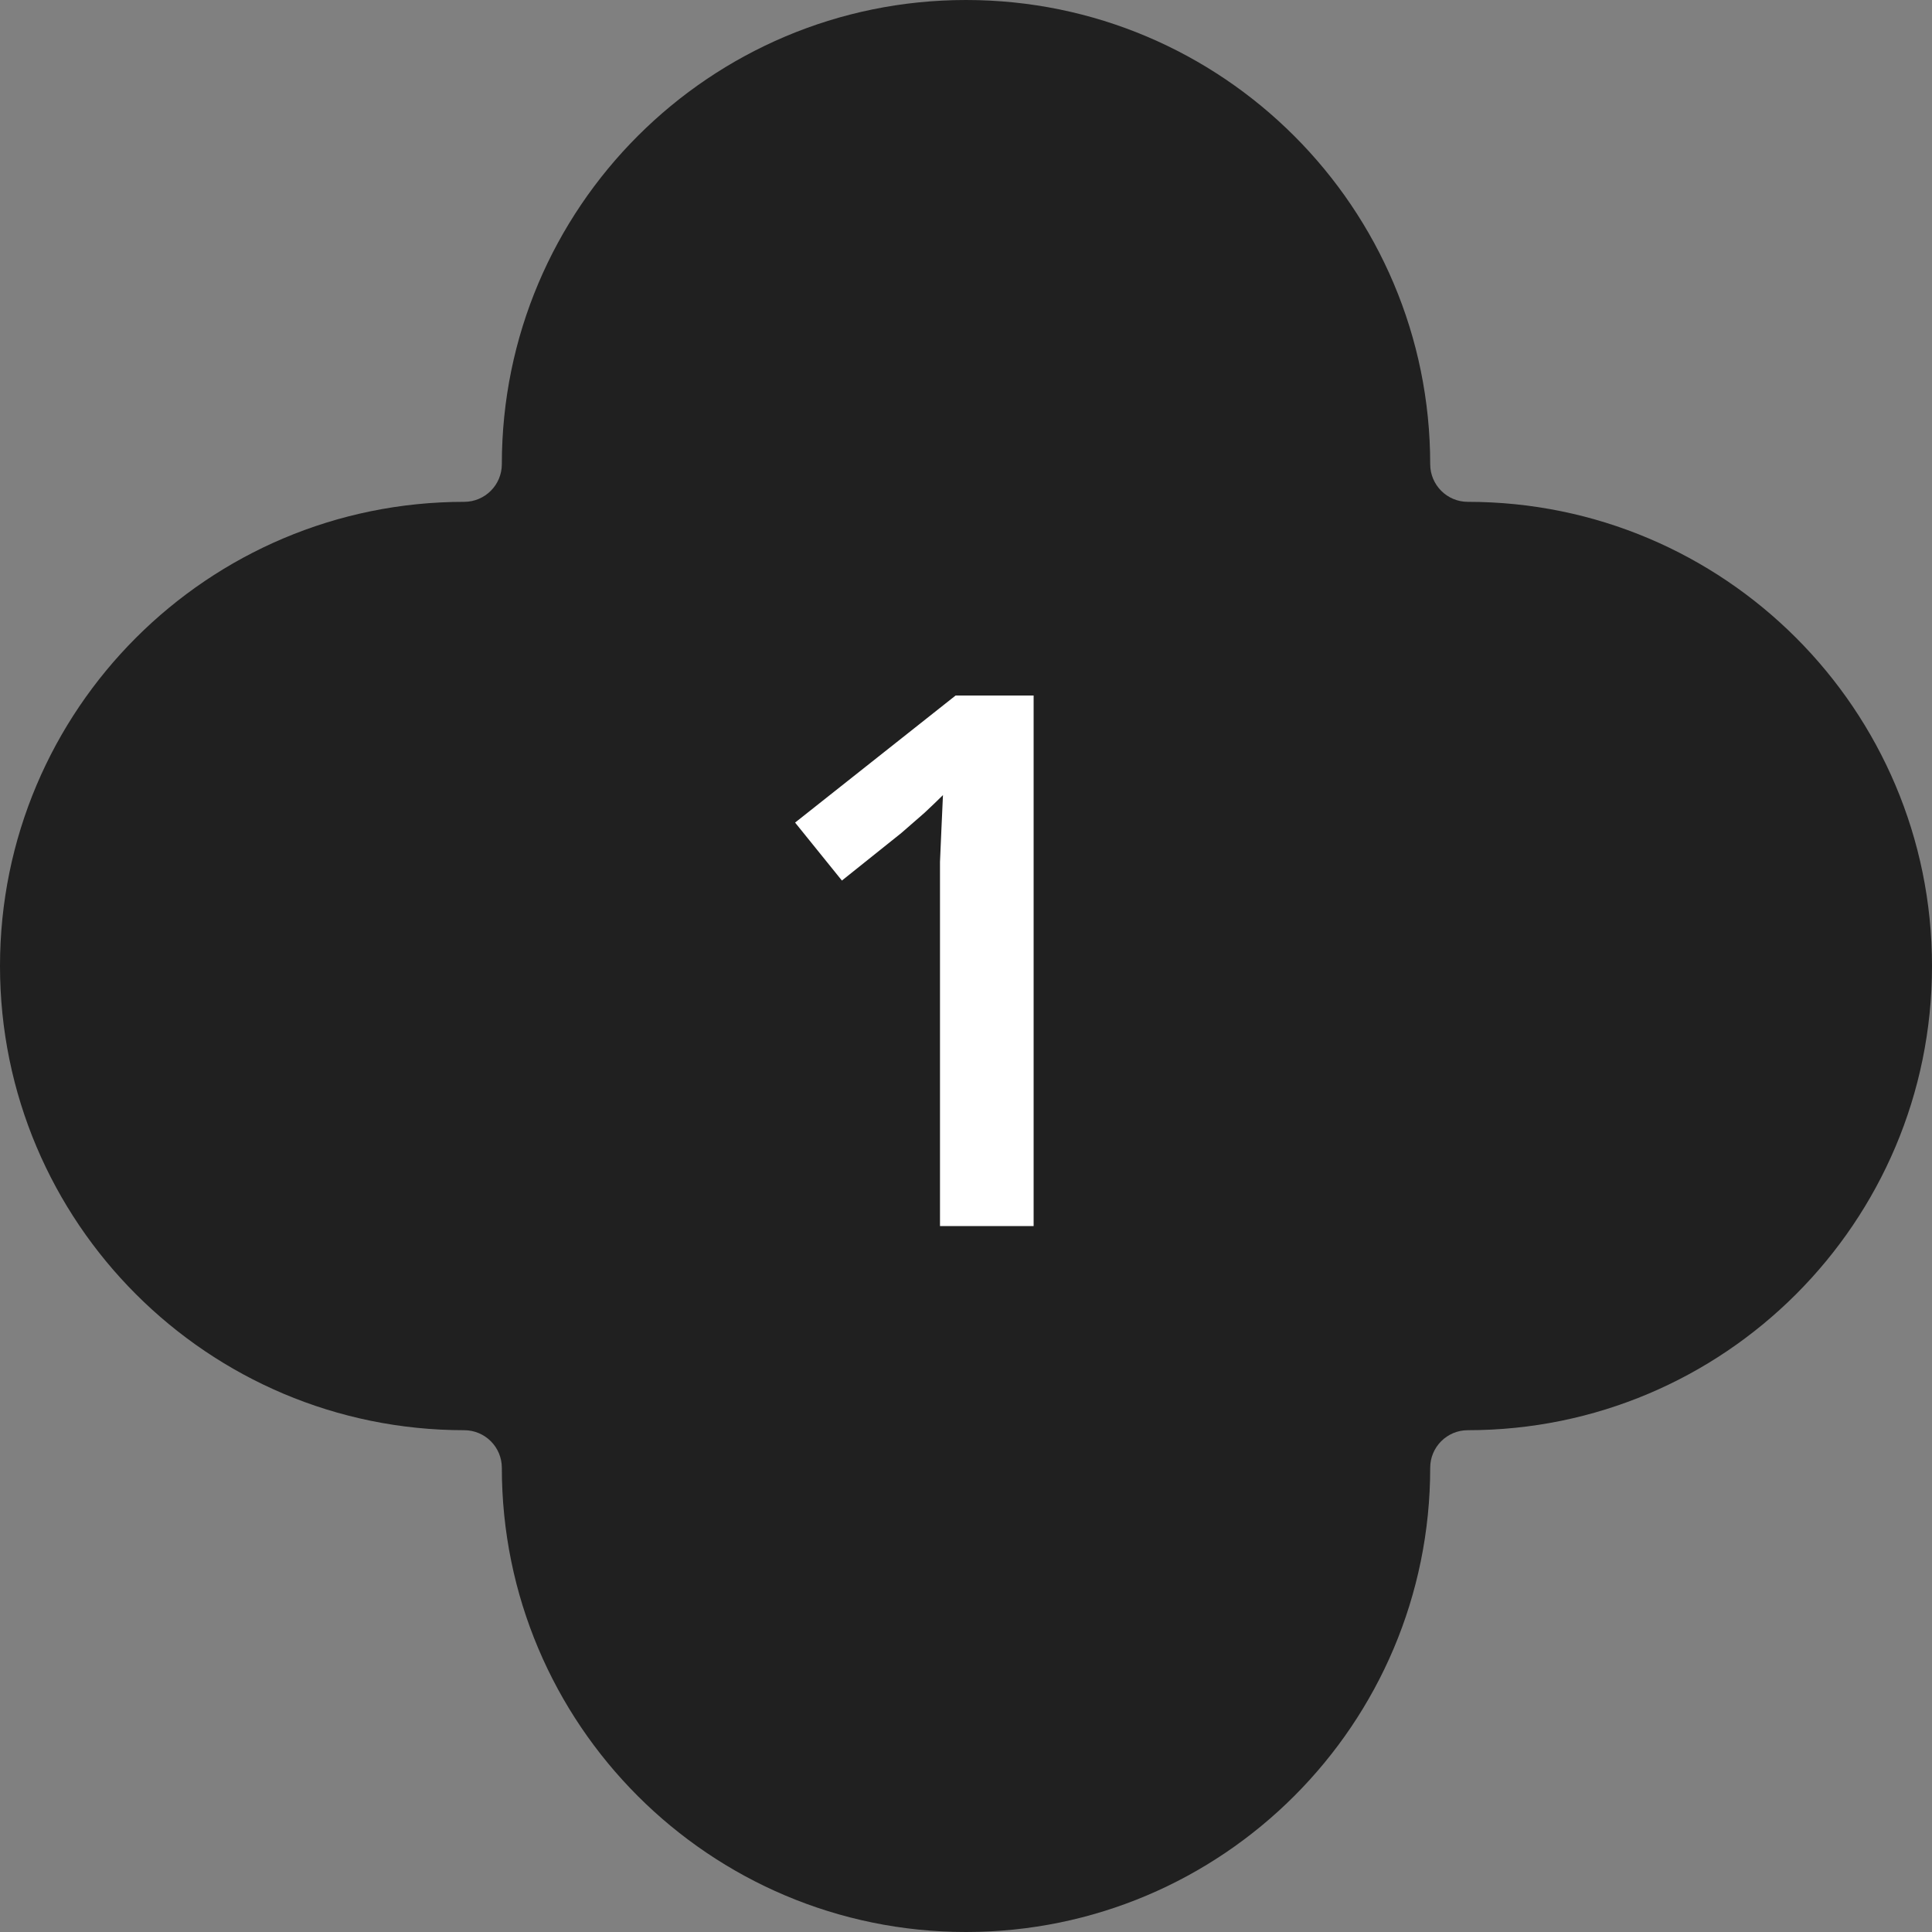 <svg width="52" height="52" viewBox="0 0 52 52" fill="none" xmlns="http://www.w3.org/2000/svg">
<rect x="0" y="0" width="52" height="52" fill="#808080" stroke="none"/>
<path d="M26 0C19.1 0 13.507 5.594 13.507 12.493C13.507 13.053 13.053 13.507 12.493 13.507C5.594 13.507 0 19.1 0 26C0 32.9 5.594 38.494 12.493 38.494C13.053 38.494 13.507 38.947 13.507 39.506C13.507 46.406 19.1 52 26 52C32.9 52 38.494 46.406 38.494 39.506C38.494 38.947 38.947 38.494 39.506 38.494C46.406 38.494 52 32.9 52 26C52 19.1 46.406 13.507 39.506 13.507C38.947 13.507 38.494 13.053 38.494 12.493C38.494 5.594 32.9 0 26 0Z" fill="#202020"/>
<path d="M27.82 33H25.3V24.1C25.3 23.807 25.3 23.507 25.3 23.2C25.313 22.893 25.327 22.587 25.34 22.28C25.353 21.96 25.367 21.667 25.38 21.4C25.247 21.533 25.08 21.693 24.88 21.88C24.68 22.053 24.473 22.233 24.26 22.42L22.66 23.7L21.4 22.14L25.72 18.72H27.82V33Z" fill="white"/>
</svg>
